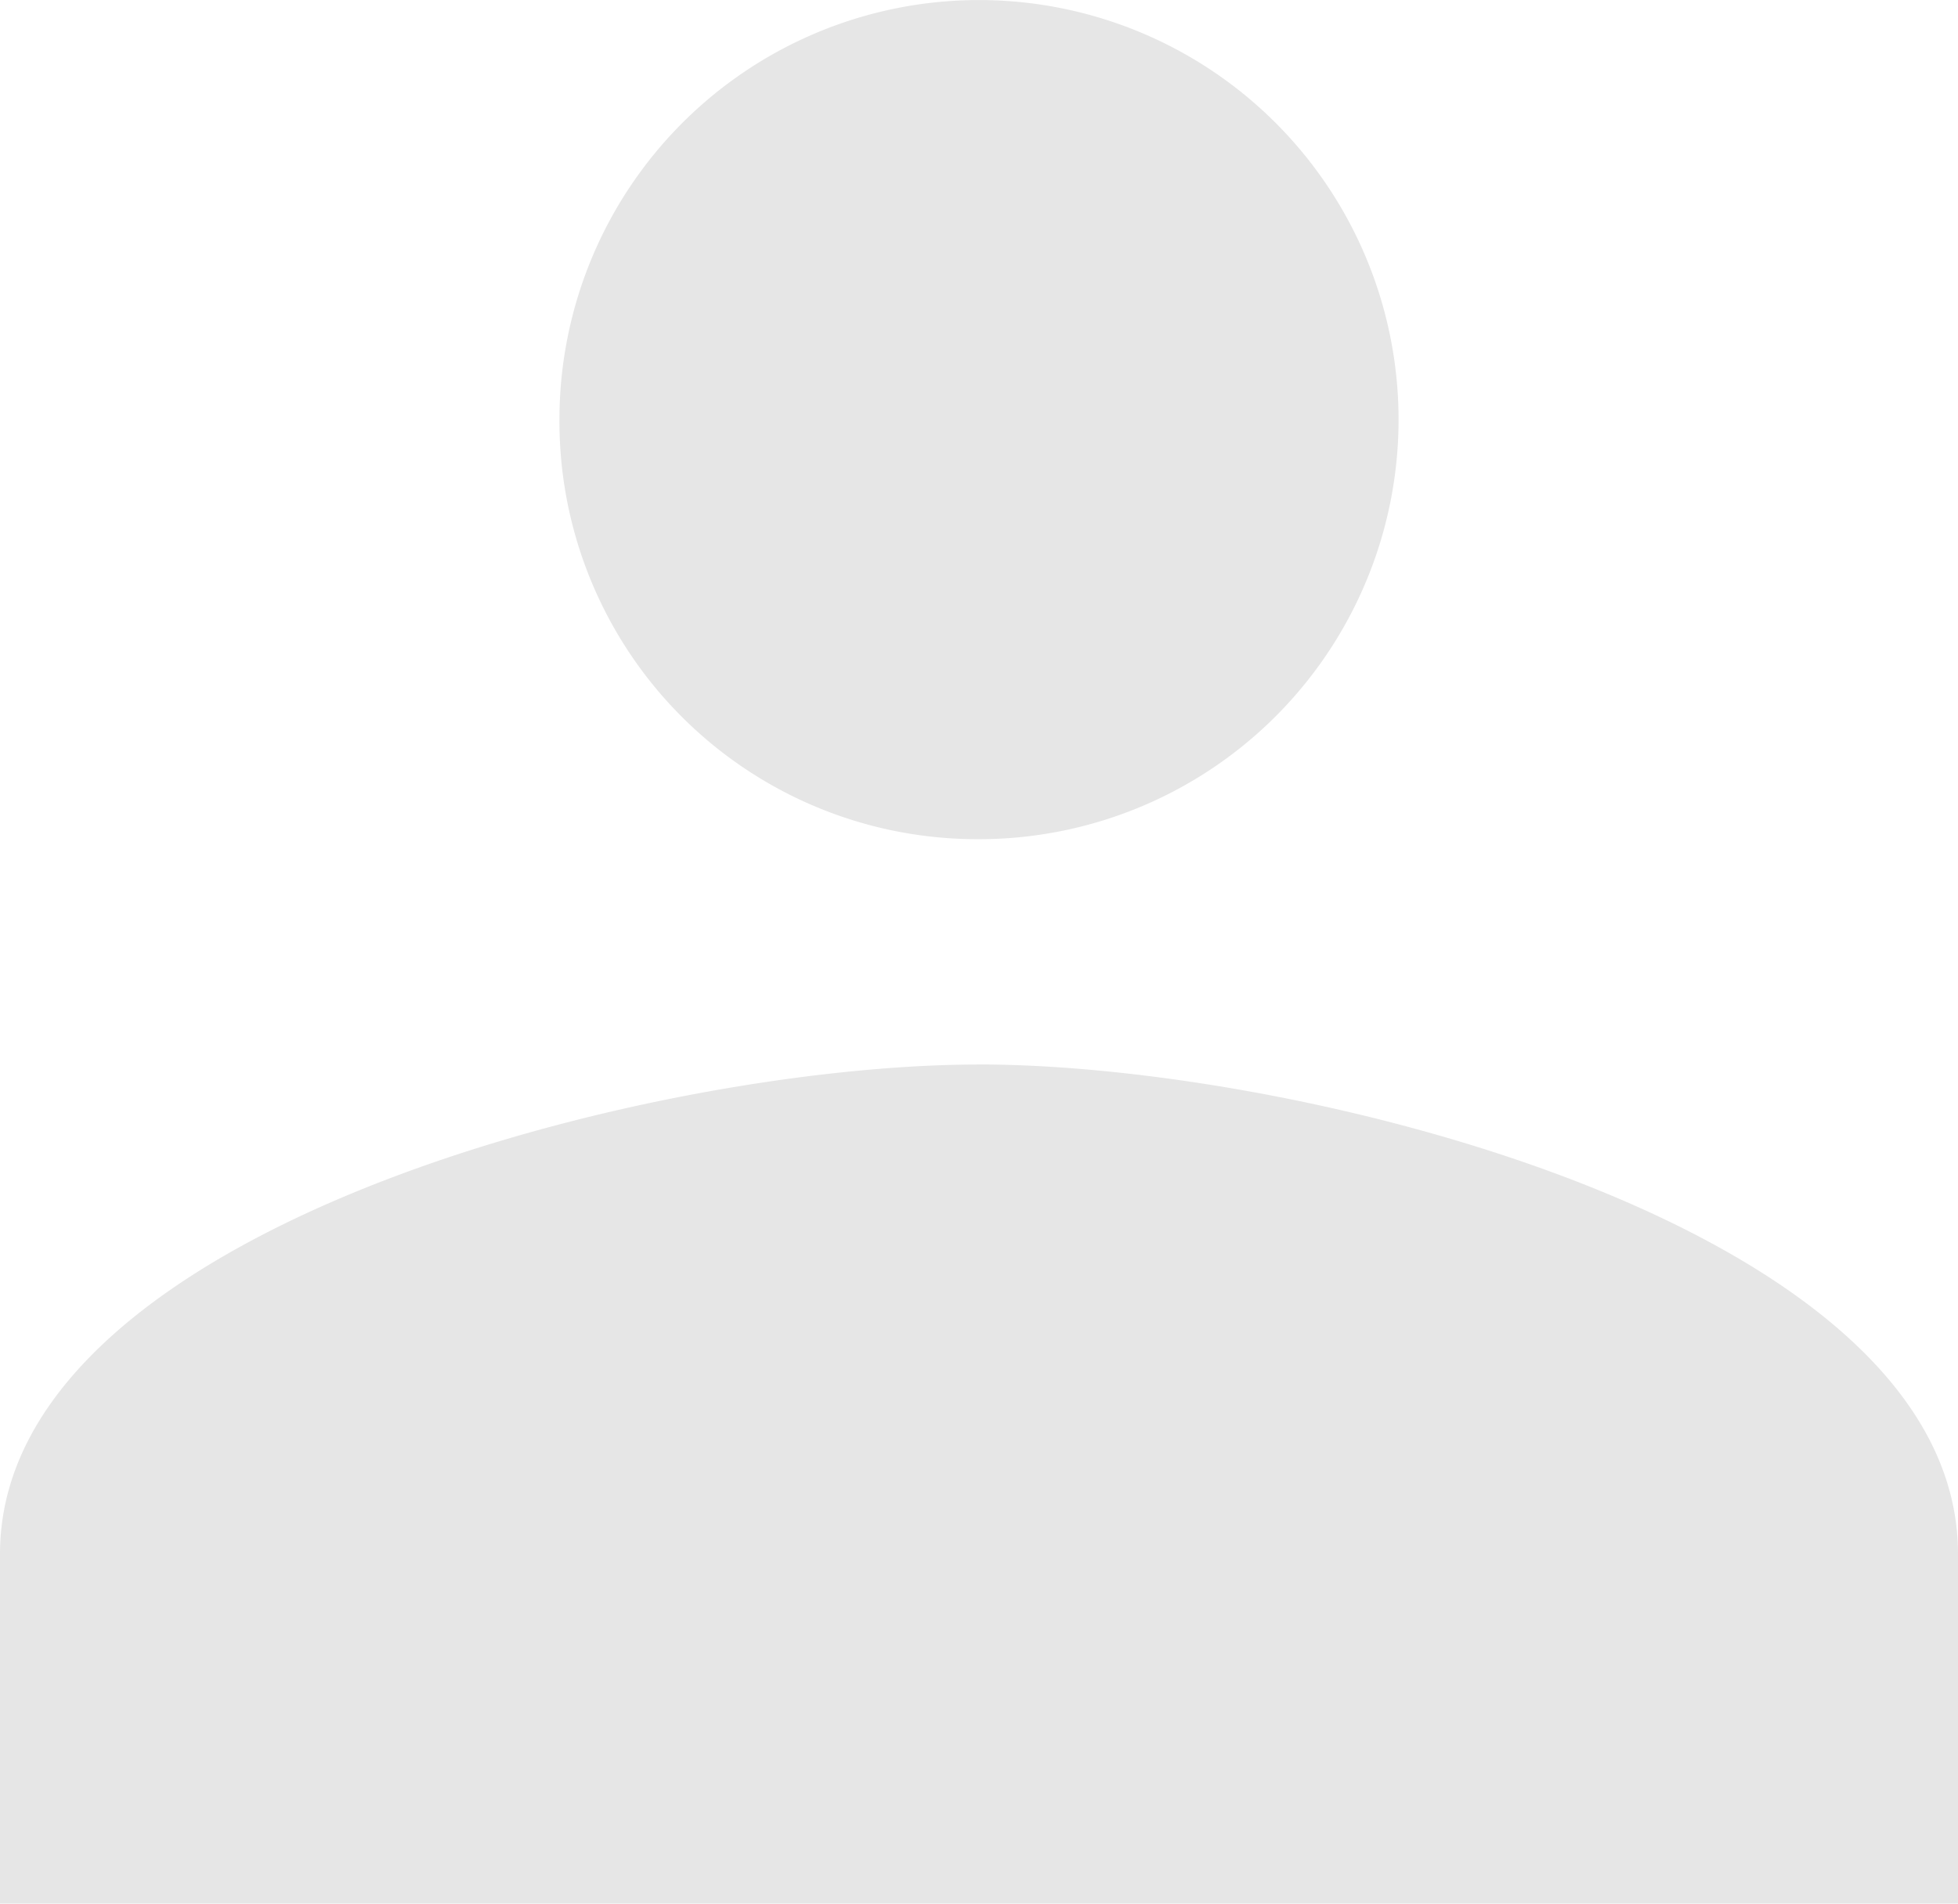<svg xmlns="http://www.w3.org/2000/svg" width="36" height="35" viewBox="0 0 36 35">
  <path id="Icon_material-people" data-name="Icon material-people" d="M19.5,22.929a7.714,7.714,0,1,0-7.714-7.714A7.682,7.682,0,0,0,19.5,22.929Zm0,4.143c-5.991,0-18,3.009-18,9V42.5h36V36.071C37.5,30.08,25.491,27.071,19.5,27.071Z" transform="translate(-1.5 -7.5)" opacity="0.1"/>
</svg>
